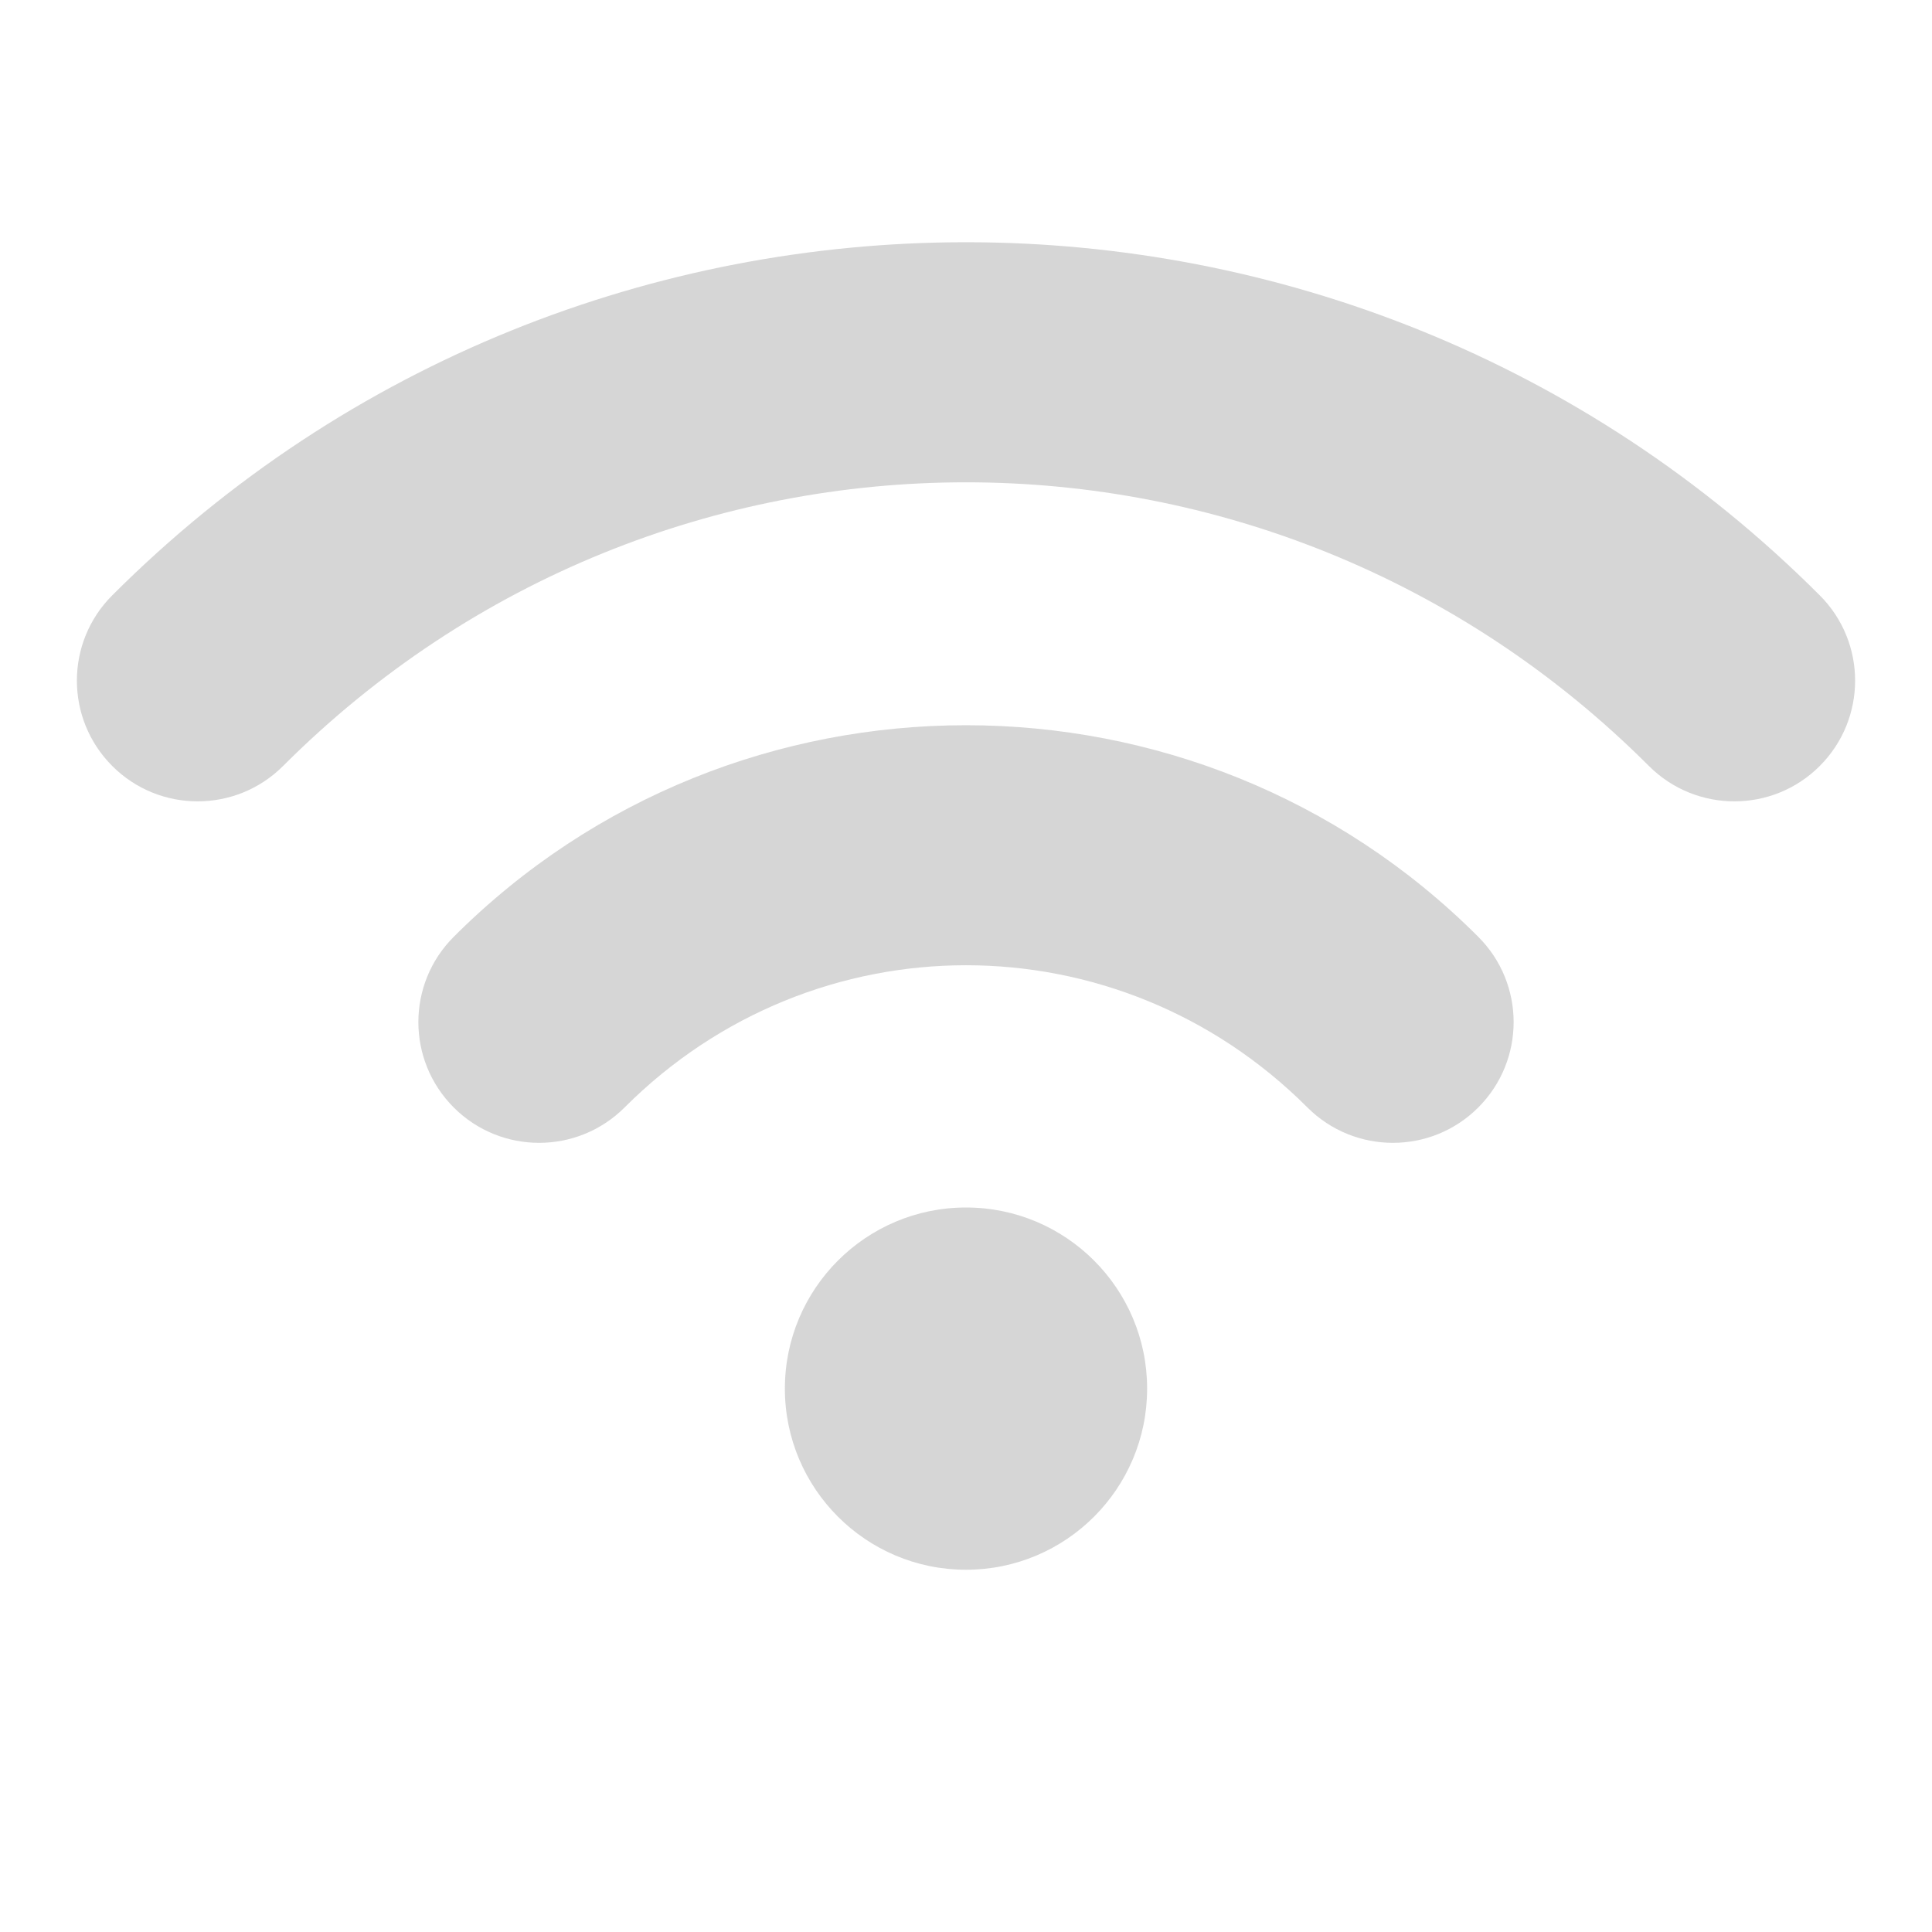 <?xml version="1.0" encoding="UTF-8" standalone="no"?>
<!-- Created with Inkscape (http://www.inkscape.org/) -->

<svg
   width="16"
   height="16"
   viewBox="0 0 16 16"
   version="1.1"
   id="svg5"
   inkscape:version="1.2.1 (1:1.2.1+202210291243+9c6d41e410)"
   sodipodi:docname="network-wireless-signal-weak-symbolic.svg"
   xmlns:inkscape="http://www.inkscape.org/namespaces/inkscape"
   xmlns:sodipodi="http://sodipodi.sourceforge.net/DTD/sodipodi-0.dtd"
   xmlns="http://www.w3.org/2000/svg"
   xmlns:svg="http://www.w3.org/2000/svg">
  <sodipodi:namedview
     id="namedview7"
     pagecolor="#ffffff"
     bordercolor="#000000"
     borderopacity="0.25"
     inkscape:showpageshadow="2"
     inkscape:pageopacity="0.0"
     inkscape:pagecheckerboard="0"
     inkscape:deskcolor="#d1d1d1"
     inkscape:document-units="px"
     showgrid="false"
     inkscape:zoom="51.5625"
     inkscape:cx="7.990303"
     inkscape:cy="8"
     inkscape:window-width="1920"
     inkscape:window-height="1018"
     inkscape:window-x="0"
     inkscape:window-y="28"
     inkscape:window-maximized="1"
     inkscape:current-layer="svg5" />
  <defs
     id="defs2" />
  <path
     id="path840"
     style="fill:#363636;fill-opacity:1;stroke-width:2.25;stroke-linecap:round;stroke-linejoin:round;opacity:0.2"
     d="M 8 2.006 C 5.439 2.006 2.878 2.981 0.93 4.93 C 0.539 5.32 0.539 5.953 0.93 6.344 C 1.32 6.734 1.953 6.734 2.344 6.344 C 5.476 3.211 10.524 3.211 13.656 6.344 C 14.047 6.734 14.68 6.734 15.07 6.344 C 15.461 5.953 15.461 5.32 15.07 4.93 C 13.122 2.981 10.561 2.006 8 2.006 z M 8 6.006 C 6.462 6.006 4.925 6.59 3.758 7.758 C 3.367 8.148 3.367 8.781 3.758 9.172 C 4.148 9.562 4.781 9.562 5.172 9.172 C 6.742 7.601 9.258 7.601 10.828 9.172 C 11.219 9.562 11.852 9.562 12.242 9.172 C 12.633 8.781 12.633 8.148 12.242 7.758 C 11.075 6.59 9.538 6.006 8 6.006 z M 8 10 C 7.172 10 6.5 10.672 6.5 11.5 C 6.5 12.328 7.172 13 8 13 C 8.828 13 9.5 12.328 9.5 11.5 C 9.5 10.672 8.828 10 8 10 z " />
</svg>
